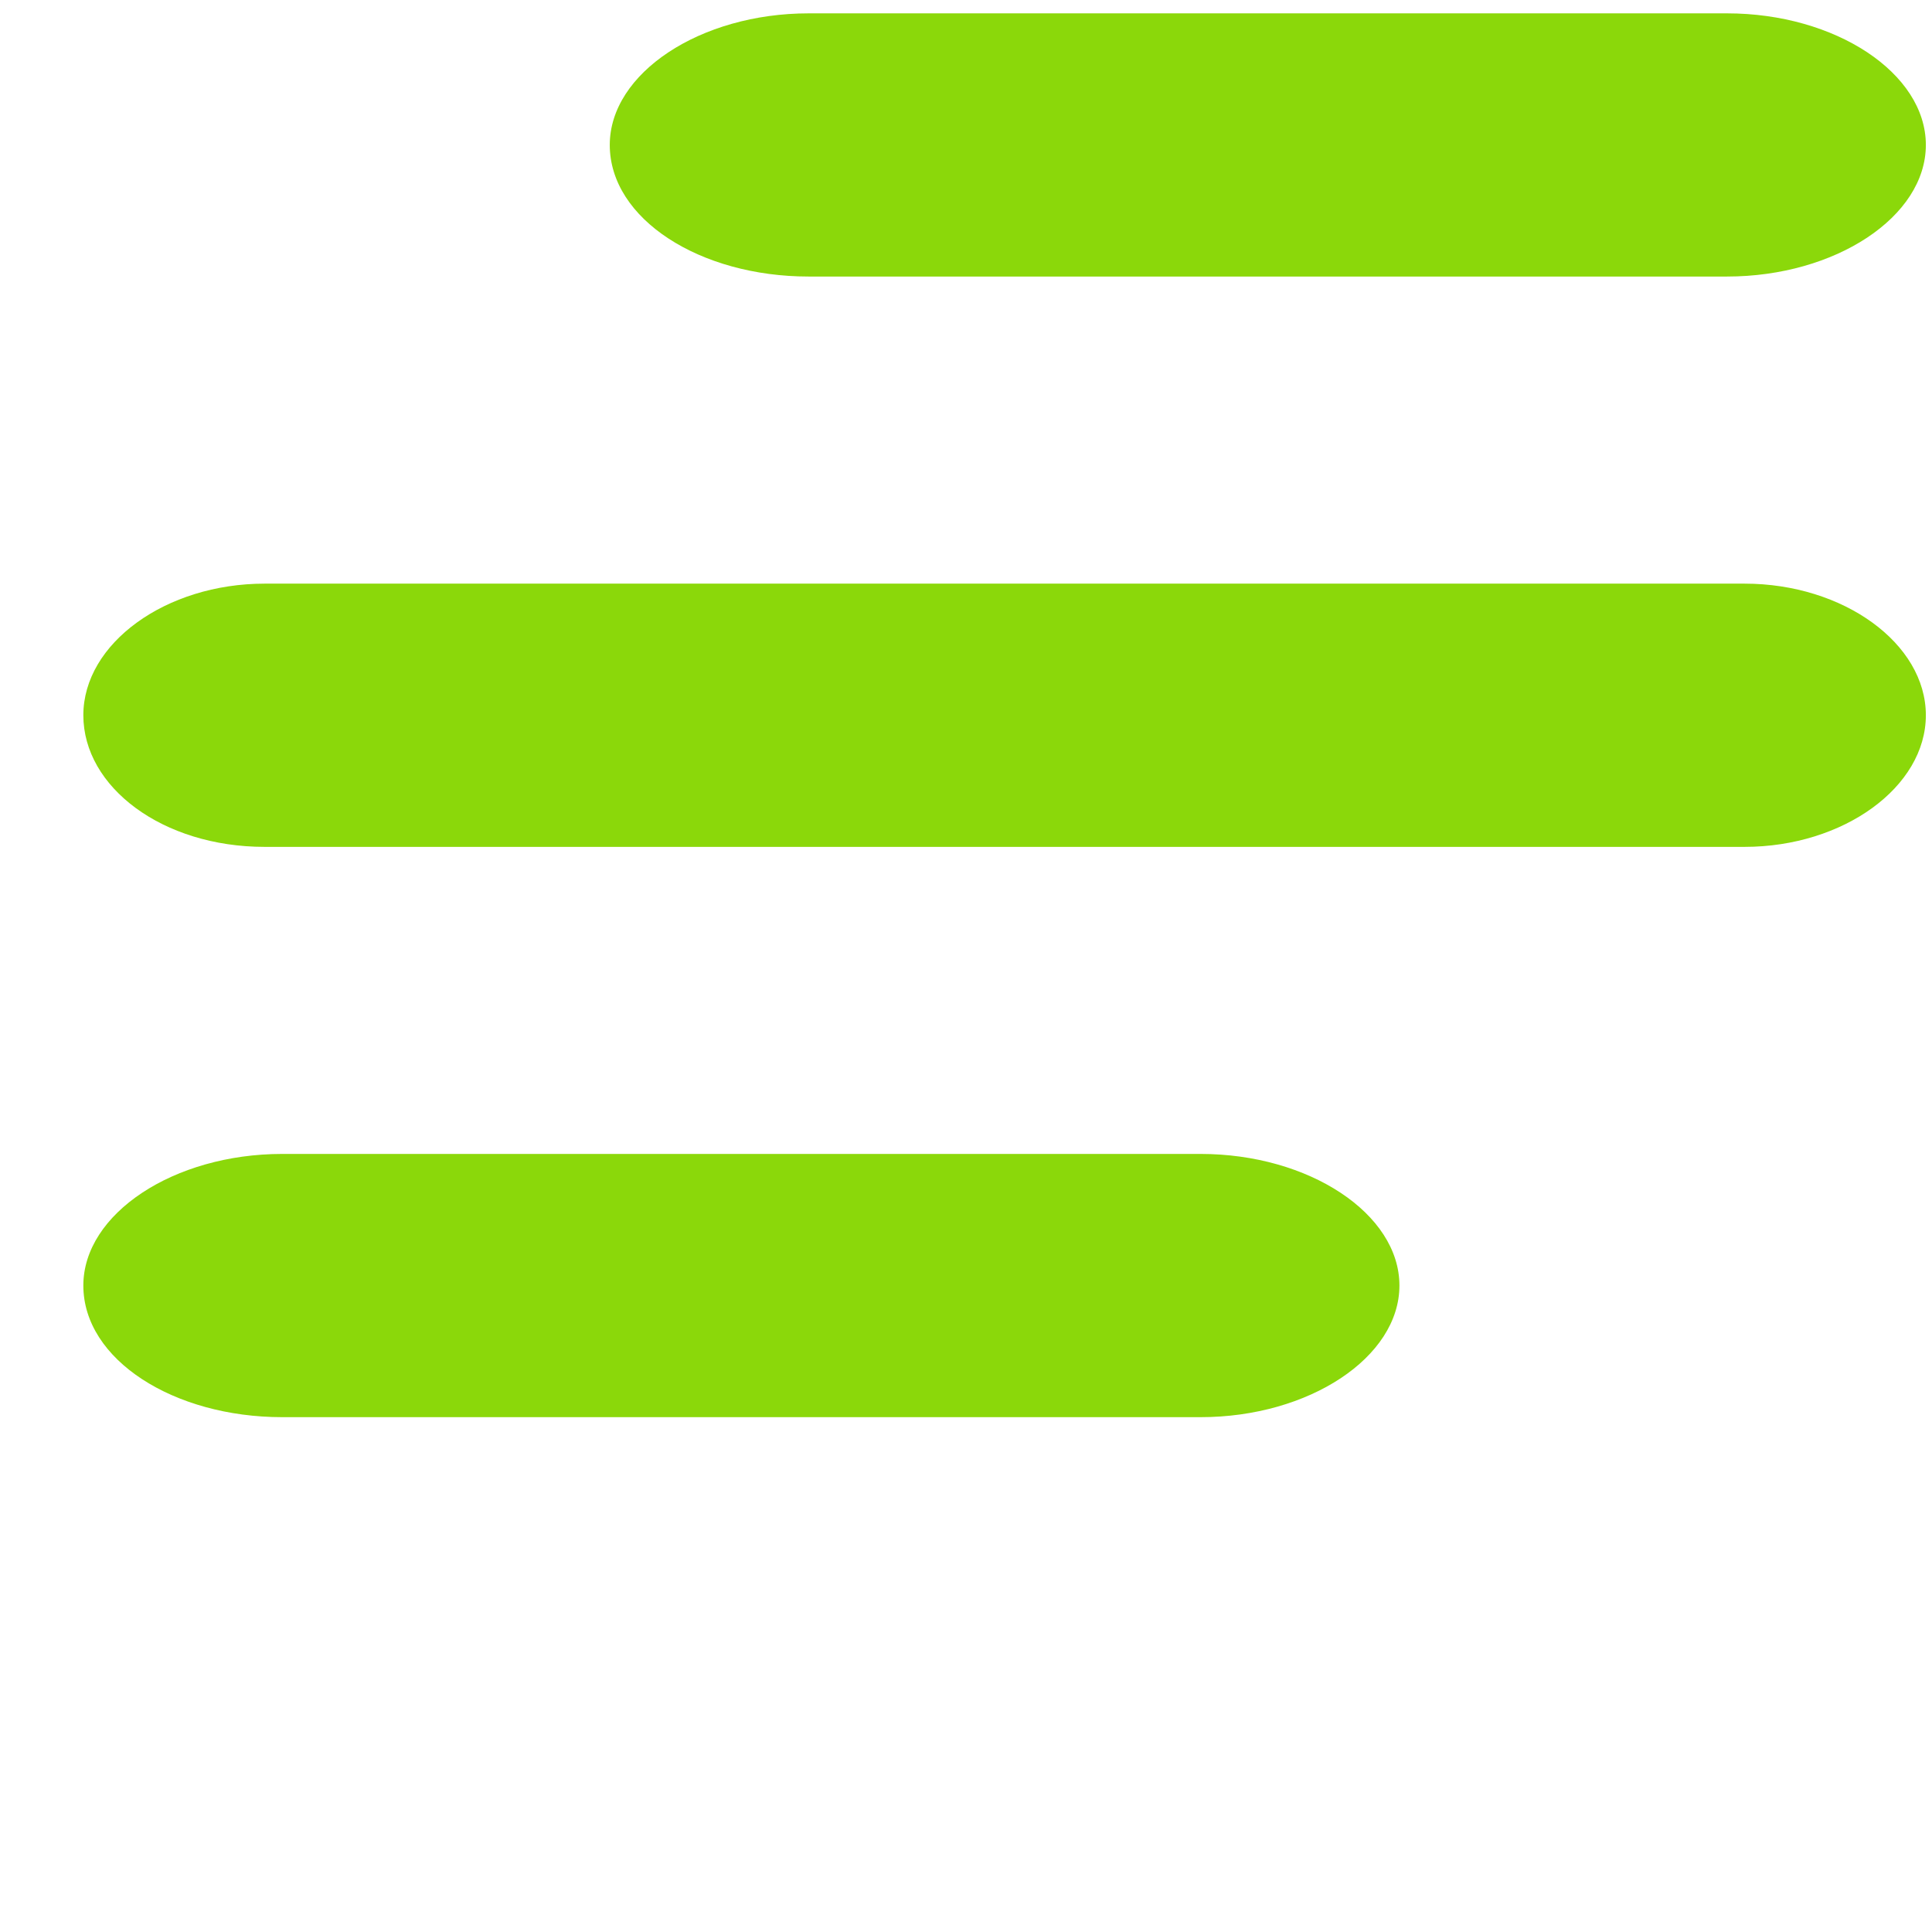 <svg width="44" height="44" viewBox="0 0 44 44" fill="none" xmlns="http://www.w3.org/2000/svg">
<path d="M6.027 19.287H39.731C41.983 19.287 43.86 17.924 43.86 16.289C43.86 14.654 41.983 13.292 39.731 13.292H6.027C3.775 13.292 1.898 14.654 1.898 16.289C1.898 17.924 3.7 19.287 6.027 19.287Z" fill="#8BD80A"/>
<path d="M6.427 32.275H27.342C29.812 32.275 31.871 30.912 31.871 29.277C31.871 27.642 29.812 26.28 27.342 26.28H6.427C3.957 26.28 1.898 27.642 1.898 29.277C1.898 30.967 3.957 32.275 6.427 32.275Z" fill="#8BD80A"/>
<path d="M18.416 6.298H39.331C41.802 6.298 43.86 4.936 43.86 3.301C43.86 1.666 41.802 0.304 39.331 0.304H18.416C15.946 0.304 13.887 1.666 13.887 3.301C13.887 4.99 15.946 6.298 18.416 6.298Z" fill="#8BD80A"/>
</svg>
